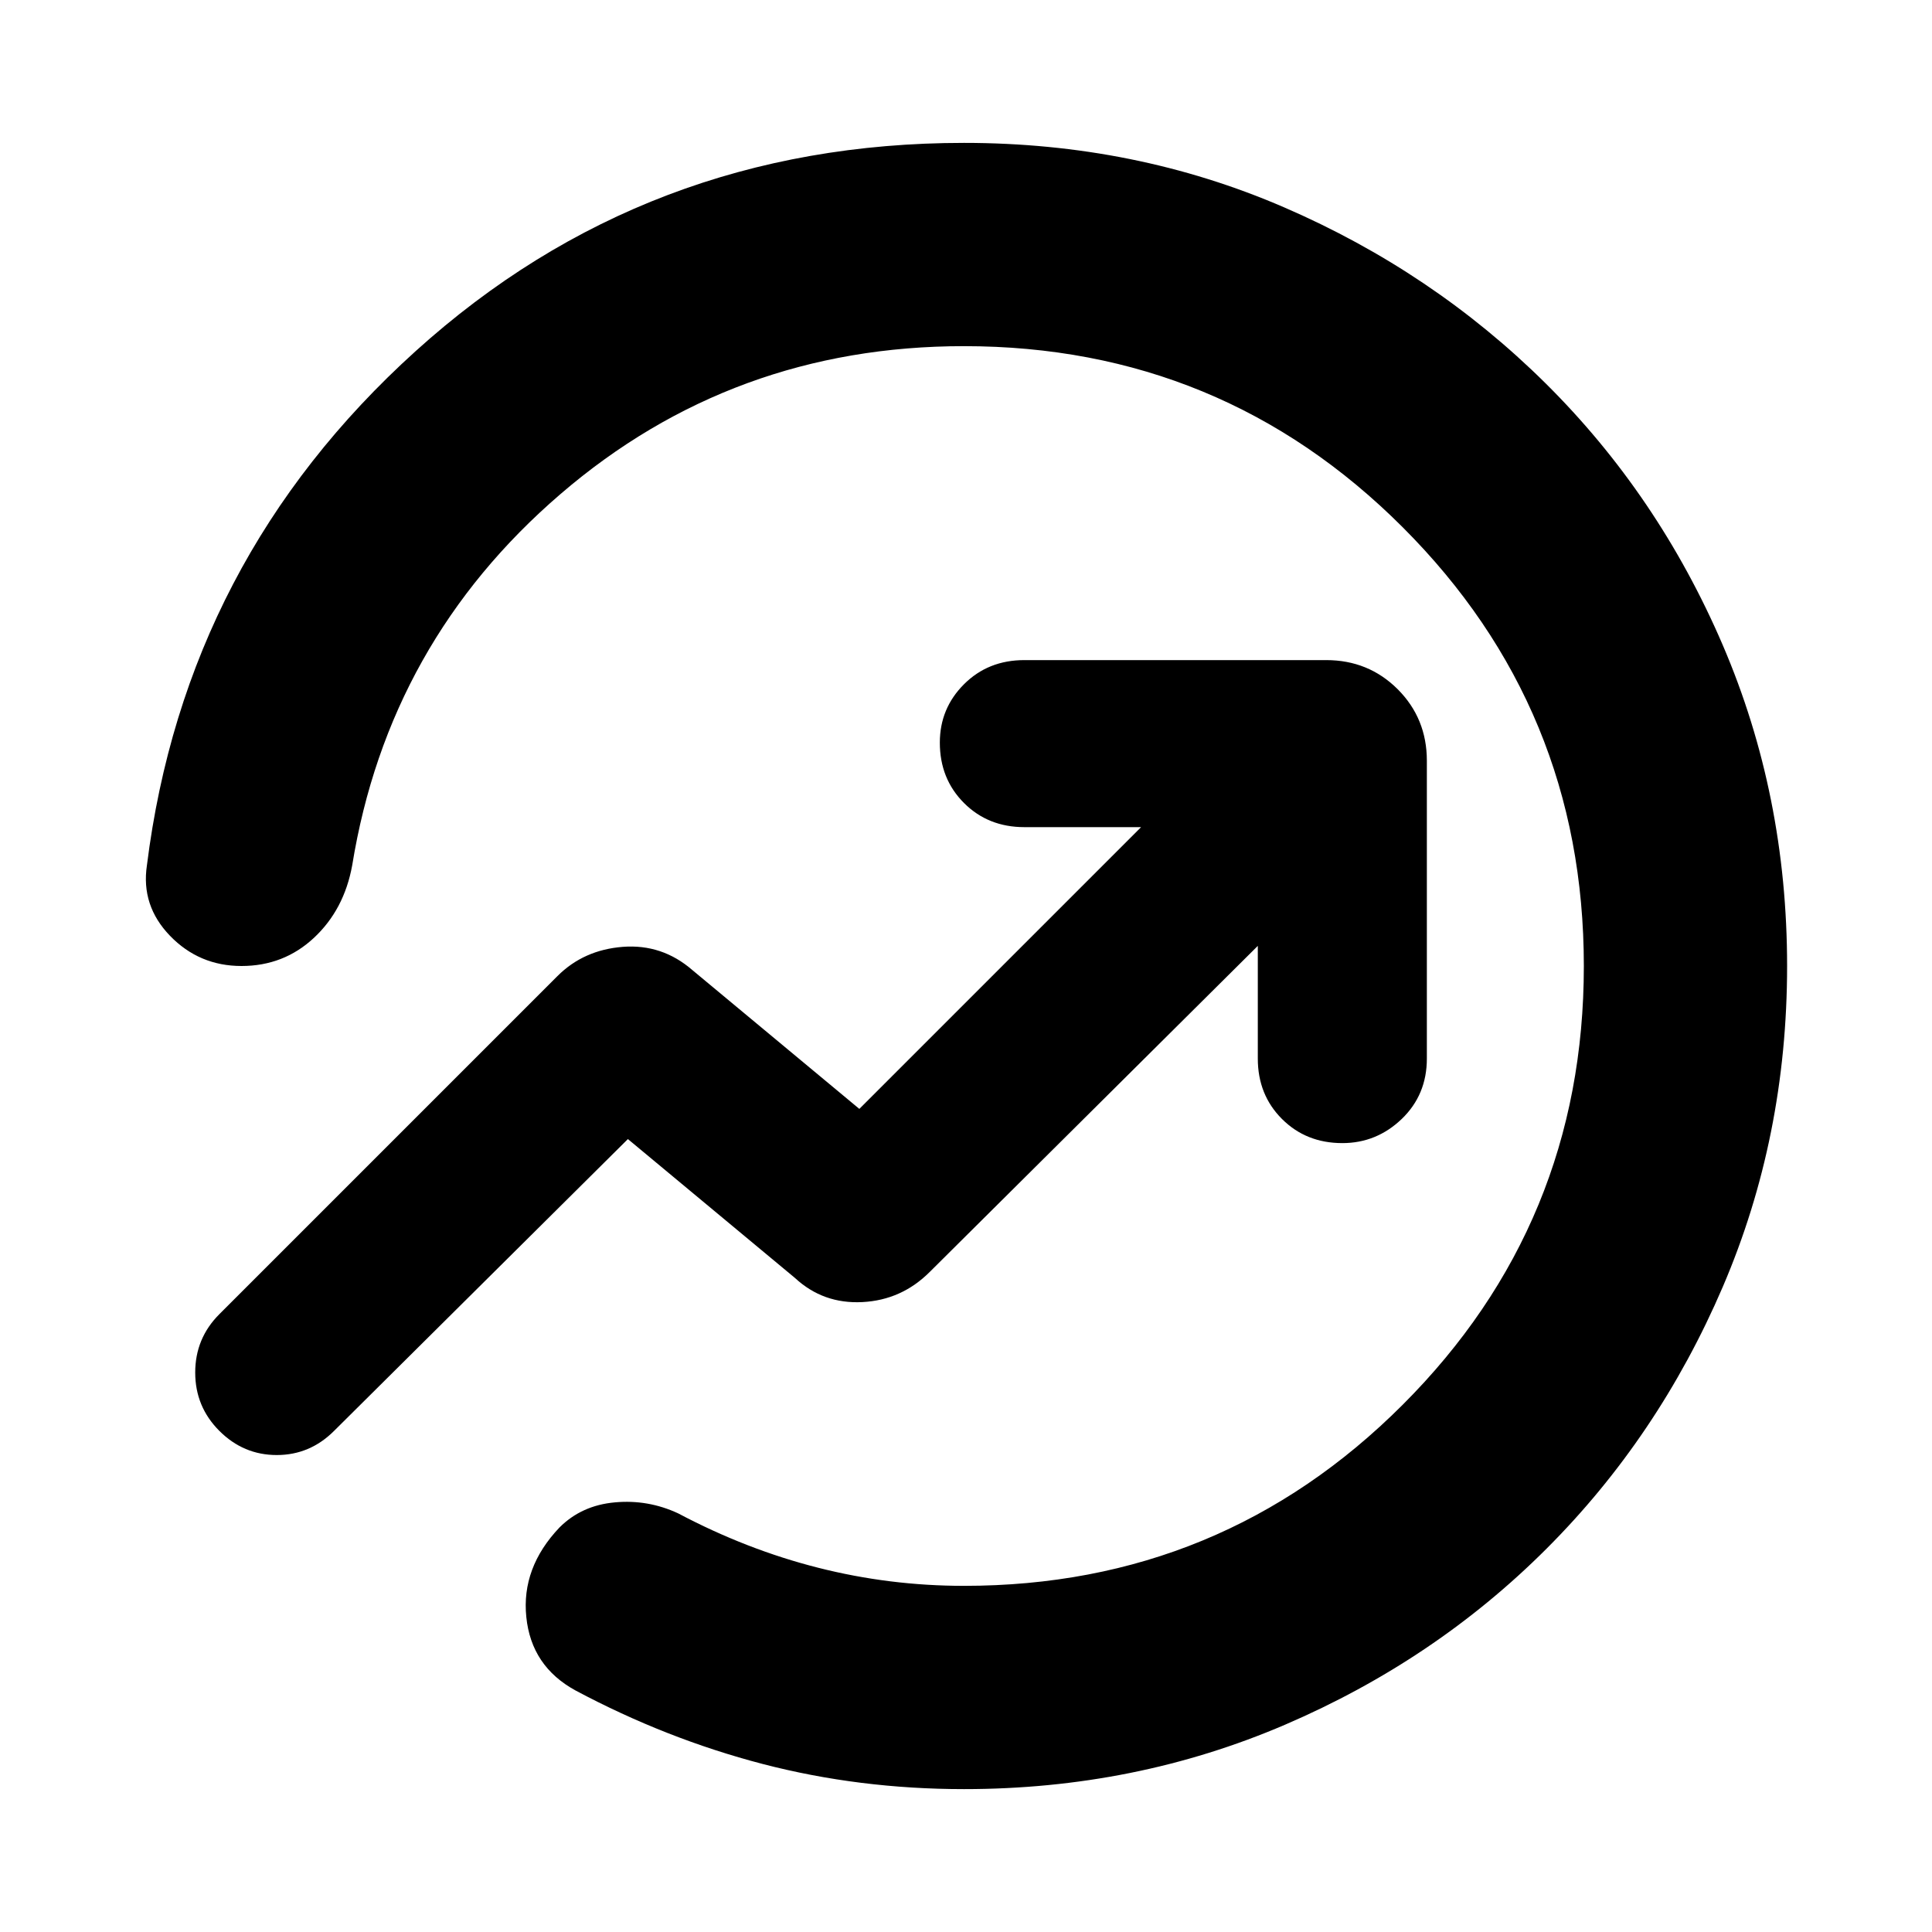 <svg xmlns="http://www.w3.org/2000/svg" height="24" width="24"><path d="M1.825 10.75q.475-3.8 3.338-6.388 2.862-2.587 6.812-2.587 2.125 0 3.975.8t3.25 2.187q1.4 1.388 2.2 3.25.8 1.863.8 3.988t-.8 3.988q-.8 1.862-2.188 3.25-1.387 1.387-3.249 2.187-1.863.8-3.988.8-1.3 0-2.5-.312Q8.275 21.6 7.15 21q-.55-.3-.612-.913-.063-.612.412-1.112.275-.275.688-.312.412-.038.787.137.85.45 1.738.675.887.225 1.812.225 3.2 0 5.45-2.25t2.25-5.45q0-3.2-2.25-5.45t-5.45-2.25Q9.1 4.3 6.963 6.137 4.825 7.975 4.375 10.75q-.1.55-.475.9T3 12q-.525 0-.888-.375-.362-.375-.287-.875Zm.9 7.025q-.3-.3-.3-.725t.3-.725l4.2-4.2q.325-.325.812-.363.488-.037.863.288l2.075 1.725 3.5-3.5h-1.45q-.45 0-.75-.3t-.3-.75q0-.425.3-.725t.75-.3h3.75q.525 0 .888.362.362.363.362.888v3.7q0 .45-.312.75-.313.3-.738.3-.45 0-.75-.3t-.3-.75v-1.4L11.55 15.8q-.35.35-.837.375-.488.025-.838-.3L7.8 14.15l-3.65 3.625q-.3.3-.712.3-.413 0-.713-.3ZM10.7 12.65Z"/></svg>